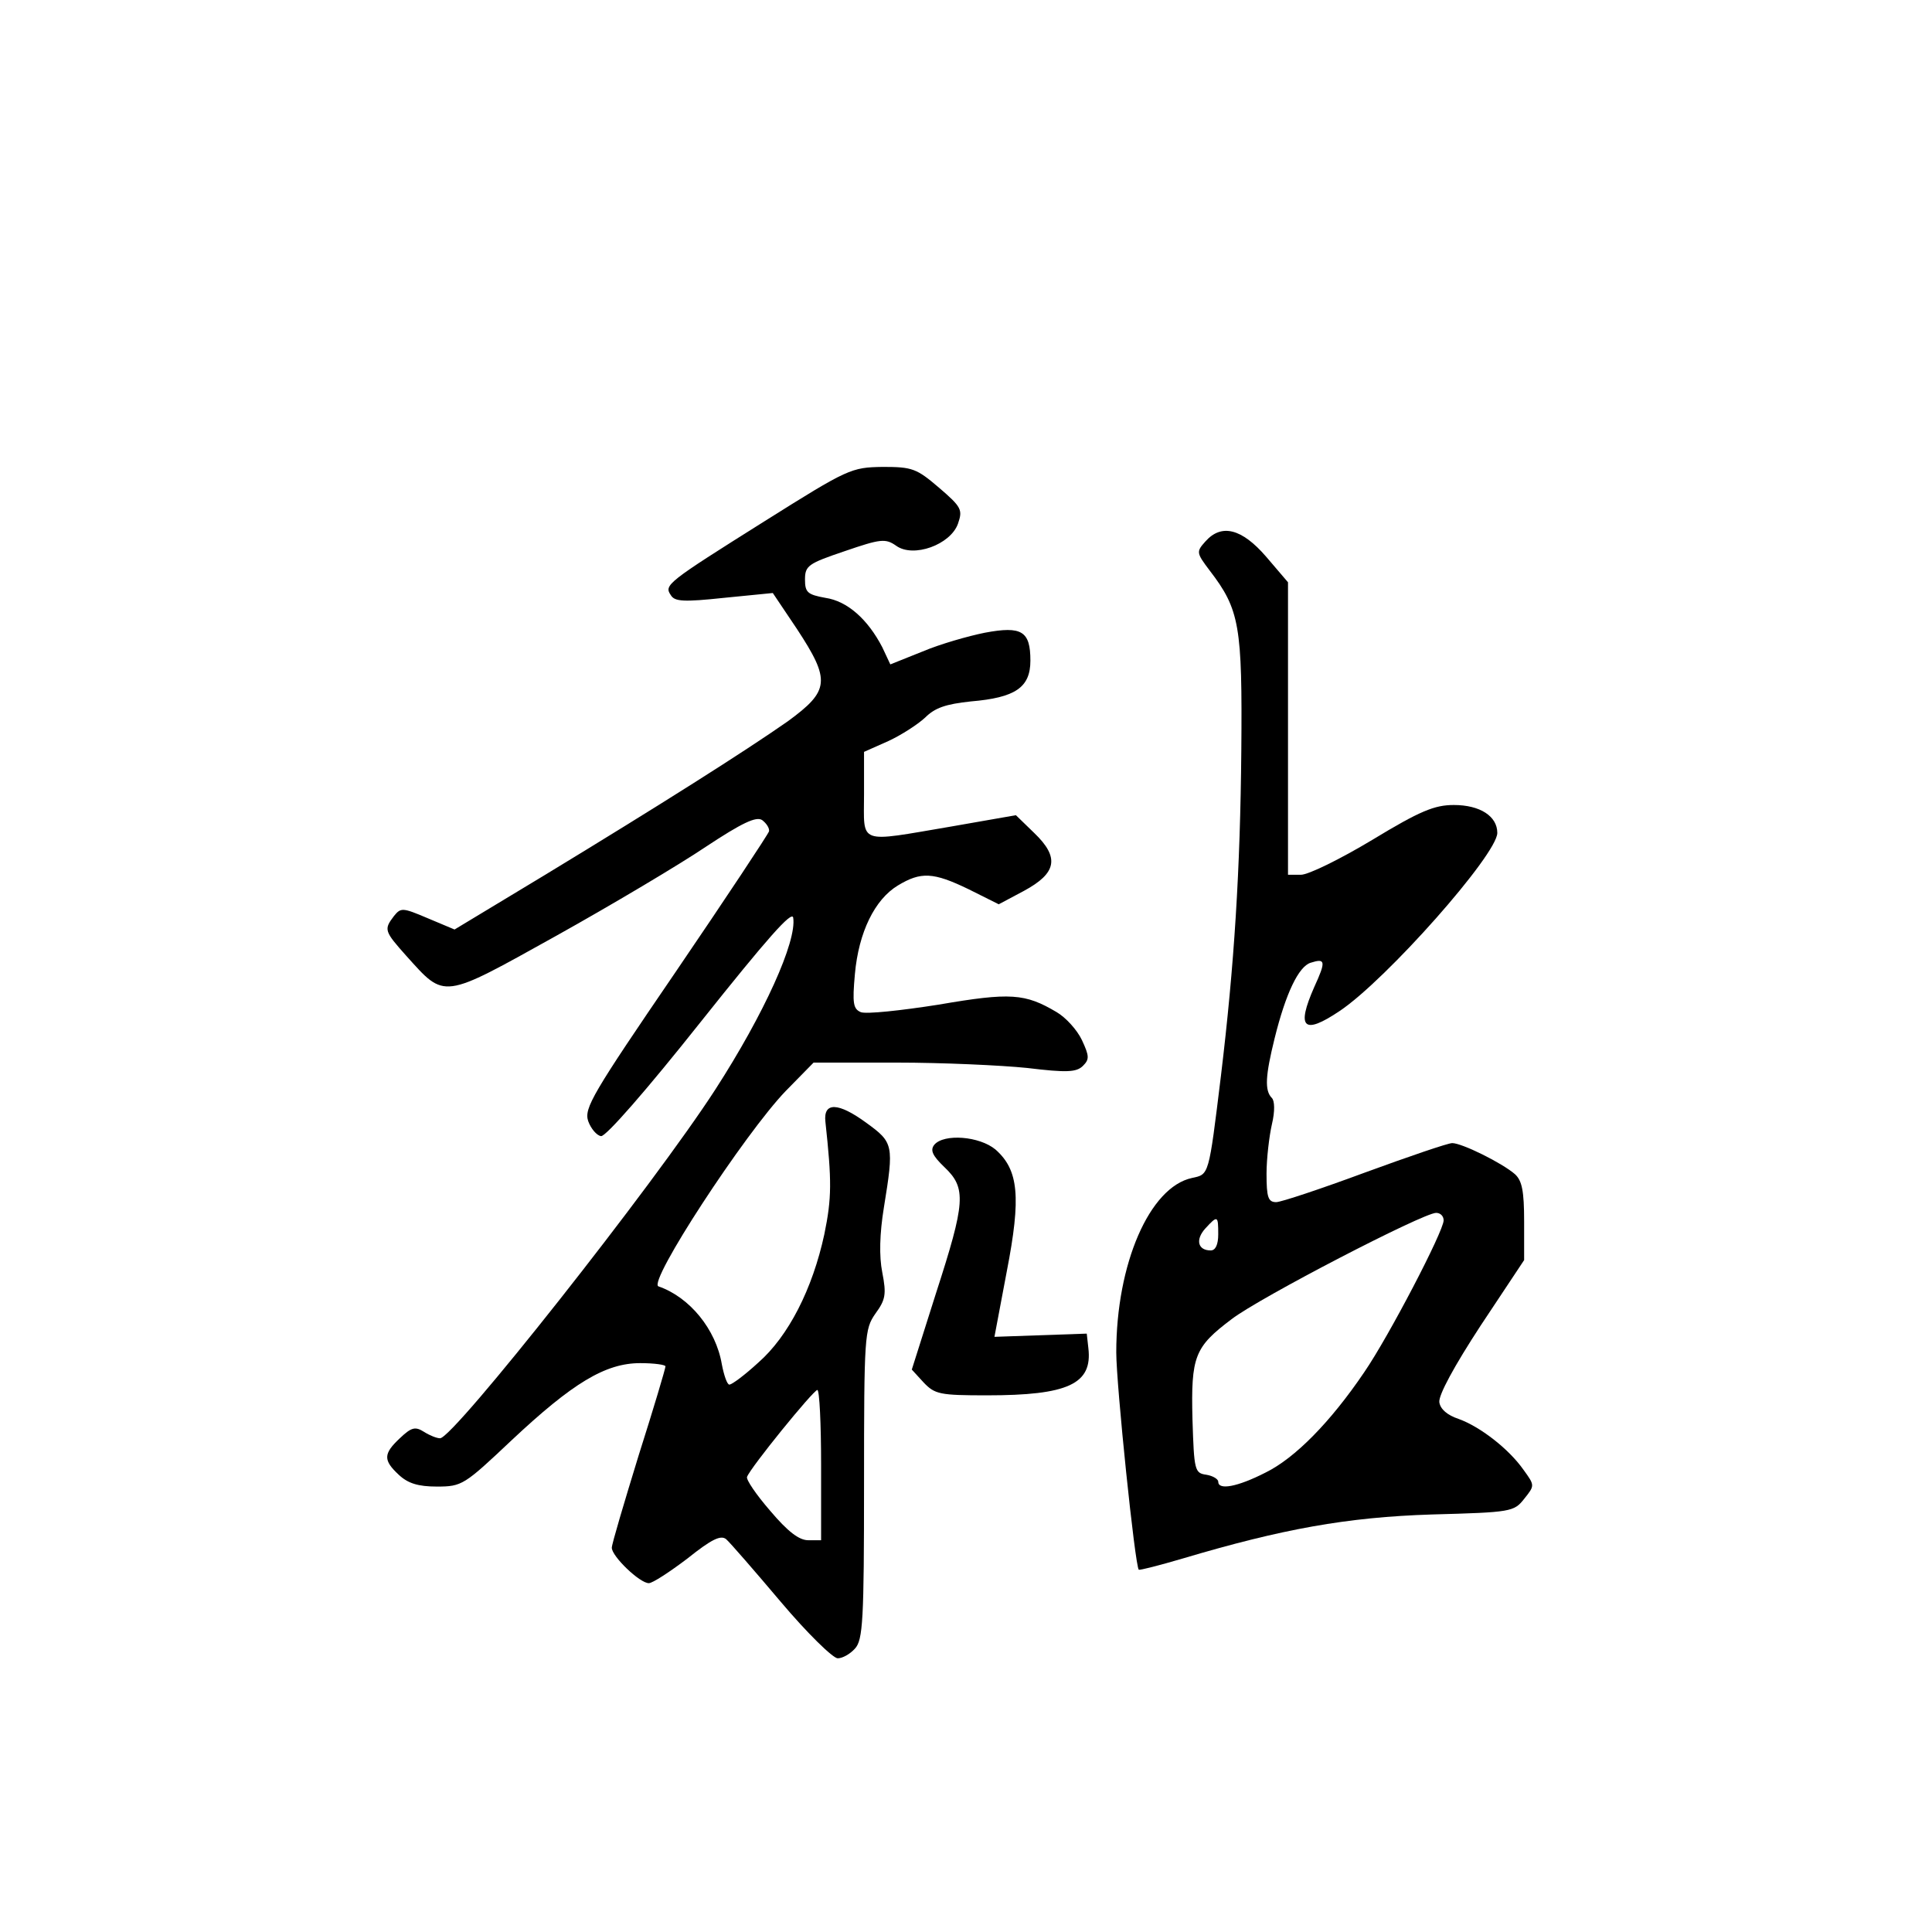<?xml version="1.0" standalone="no"?>
<!DOCTYPE svg PUBLIC "-//W3C//DTD SVG 20010904//EN"
 "http://www.w3.org/TR/2001/REC-SVG-20010904/DTD/svg10.dtd">
<svg version="1.0" xmlns="http://www.w3.org/2000/svg"
 width="360pt" height="360pt" viewBox="0 0 360 360"
 preserveAspectRatio="xMidYMid meet">
<g transform="translate(0,360) scale(0.1,-0.1)"
fill="#000000" stroke="none">
<path d="M1425 2629 c-183 -115 -188 -119 -175 -138 7 -12 24 -13 99 -5 l91 9
45 -67 c63 -96 61 -115 -17 -172 -80 -56 -238 -156 -452 -286 l-169 -102 -50
21 c-47 20 -50 20 -63 4 -19 -25 -18 -28 23 -74 73 -81 65 -82 279 37 104 58
230 133 279 166 68 45 94 57 105 50 8 -6 14 -15 13 -21 -2 -6 -80 -124 -174
-262 -155 -227 -171 -254 -163 -278 5 -14 16 -27 24 -28 9 -1 85 86 185 212
125 157 171 209 173 195 7 -44 -54 -179 -145 -320 -115 -178 -488 -650 -513
-650 -6 0 -19 5 -30 12 -16 10 -23 9 -45 -12 -31 -29 -31 -41 -2 -68 17 -16
36 -22 71 -22 47 0 51 3 139 86 114 107 175 144 240 144 26 0 47 -3 47 -6 0
-4 -22 -78 -50 -166 -27 -88 -50 -165 -50 -172 0 -16 52 -66 69 -66 7 0 39 21
72 46 45 36 62 44 72 36 7 -6 53 -59 102 -117 49 -58 97 -105 106 -105 9 0 23
8 32 18 15 16 17 53 17 306 0 278 1 289 21 318 19 26 21 36 13 77 -6 30 -5 72
3 121 19 117 18 121 -33 158 -52 38 -80 39 -76 2 12 -111 12 -142 -2 -210 -22
-102 -67 -190 -123 -239 -25 -23 -49 -41 -54 -41 -4 0 -10 17 -14 38 -11 65
-60 125 -118 145 -21 7 161 285 237 364 l52 53 155 0 c85 0 194 -5 243 -10 74
-9 92 -8 104 4 12 12 12 18 -2 48 -9 19 -30 42 -47 52 -59 35 -86 37 -220 14
-70 -11 -135 -18 -145 -14 -14 6 -16 16 -11 71 7 78 37 139 80 165 43 26 66
25 132 -7 l56 -28 47 25 c61 33 67 62 19 108 l-34 33 -120 -21 c-177 -30 -163
-35 -163 60 l0 79 45 20 c24 11 55 31 69 44 18 18 38 25 85 30 83 7 111 26
111 76 0 55 -16 65 -85 52 -30 -6 -83 -21 -116 -35 l-60 -24 -15 32 c-27 52
-65 86 -106 92 -33 6 -38 10 -38 34 0 26 6 30 74 53 67 23 76 24 96 10 32 -23
101 2 115 41 9 26 7 31 -35 67 -42 36 -50 39 -105 39 -59 -1 -64 -3 -220 -101z
m105 -1759 l0 -140 -24 0 c-17 0 -38 16 -71 55 -26 30 -45 58 -43 63 6 17 123
161 131 162 4 0 7 -63 7 -140z"/>
<path d="M2246 2591 c-17 -19 -17 -21 8 -54 56 -73 61 -103 59 -336 -2 -222
-13 -399 -38 -606 -23 -188 -22 -183 -54 -190 -79 -17 -141 -160 -141 -325 0
-60 35 -399 42 -405 2 -1 38 8 82 21 185 55 306 77 464 82 148 4 153 5 172 29
20 25 20 25 -1 54 -28 40 -82 81 -121 95 -21 7 -34 18 -36 31 -2 13 28 68 77
143 l81 122 0 72 c0 57 -4 76 -17 88 -24 21 -99 58 -117 58 -8 0 -81 -25 -163
-55 -81 -30 -156 -55 -165 -55 -15 0 -18 9 -18 53 0 28 5 70 10 92 6 25 5 44
0 49 -14 14 -12 42 5 111 21 85 45 134 67 141 28 9 29 3 7 -45 -34 -77 -20
-90 47 -45 87 58 294 292 294 332 0 31 -32 52 -81 52 -36 0 -63 -11 -152 -65
-60 -36 -119 -65 -133 -65 l-24 0 0 273 0 272 -41 48 c-45 52 -83 62 -113 28z
m444 -1265 c0 -20 -102 -216 -148 -283 -63 -93 -129 -160 -184 -187 -53 -27
-88 -33 -88 -17 0 5 -10 11 -22 13 -22 3 -23 8 -26 103 -3 118 4 135 73 187
52 40 357 198 381 198 8 0 14 -6 14 -14z m-420 -26 c0 -19 -5 -30 -14 -30 -24
0 -29 20 -10 41 23 25 24 24 24 -11z"/>
<path d="M1741 1467 c-8 -10 -4 -20 19 -42 41 -39 39 -65 -16 -235 l-45 -142
22 -24 c21 -22 30 -24 118 -24 151 0 197 21 189 88 l-3 27 -86 -3 -86 -3 23
122 c27 139 22 189 -21 227 -30 25 -96 30 -114 9z"/>
</g>
</svg>
